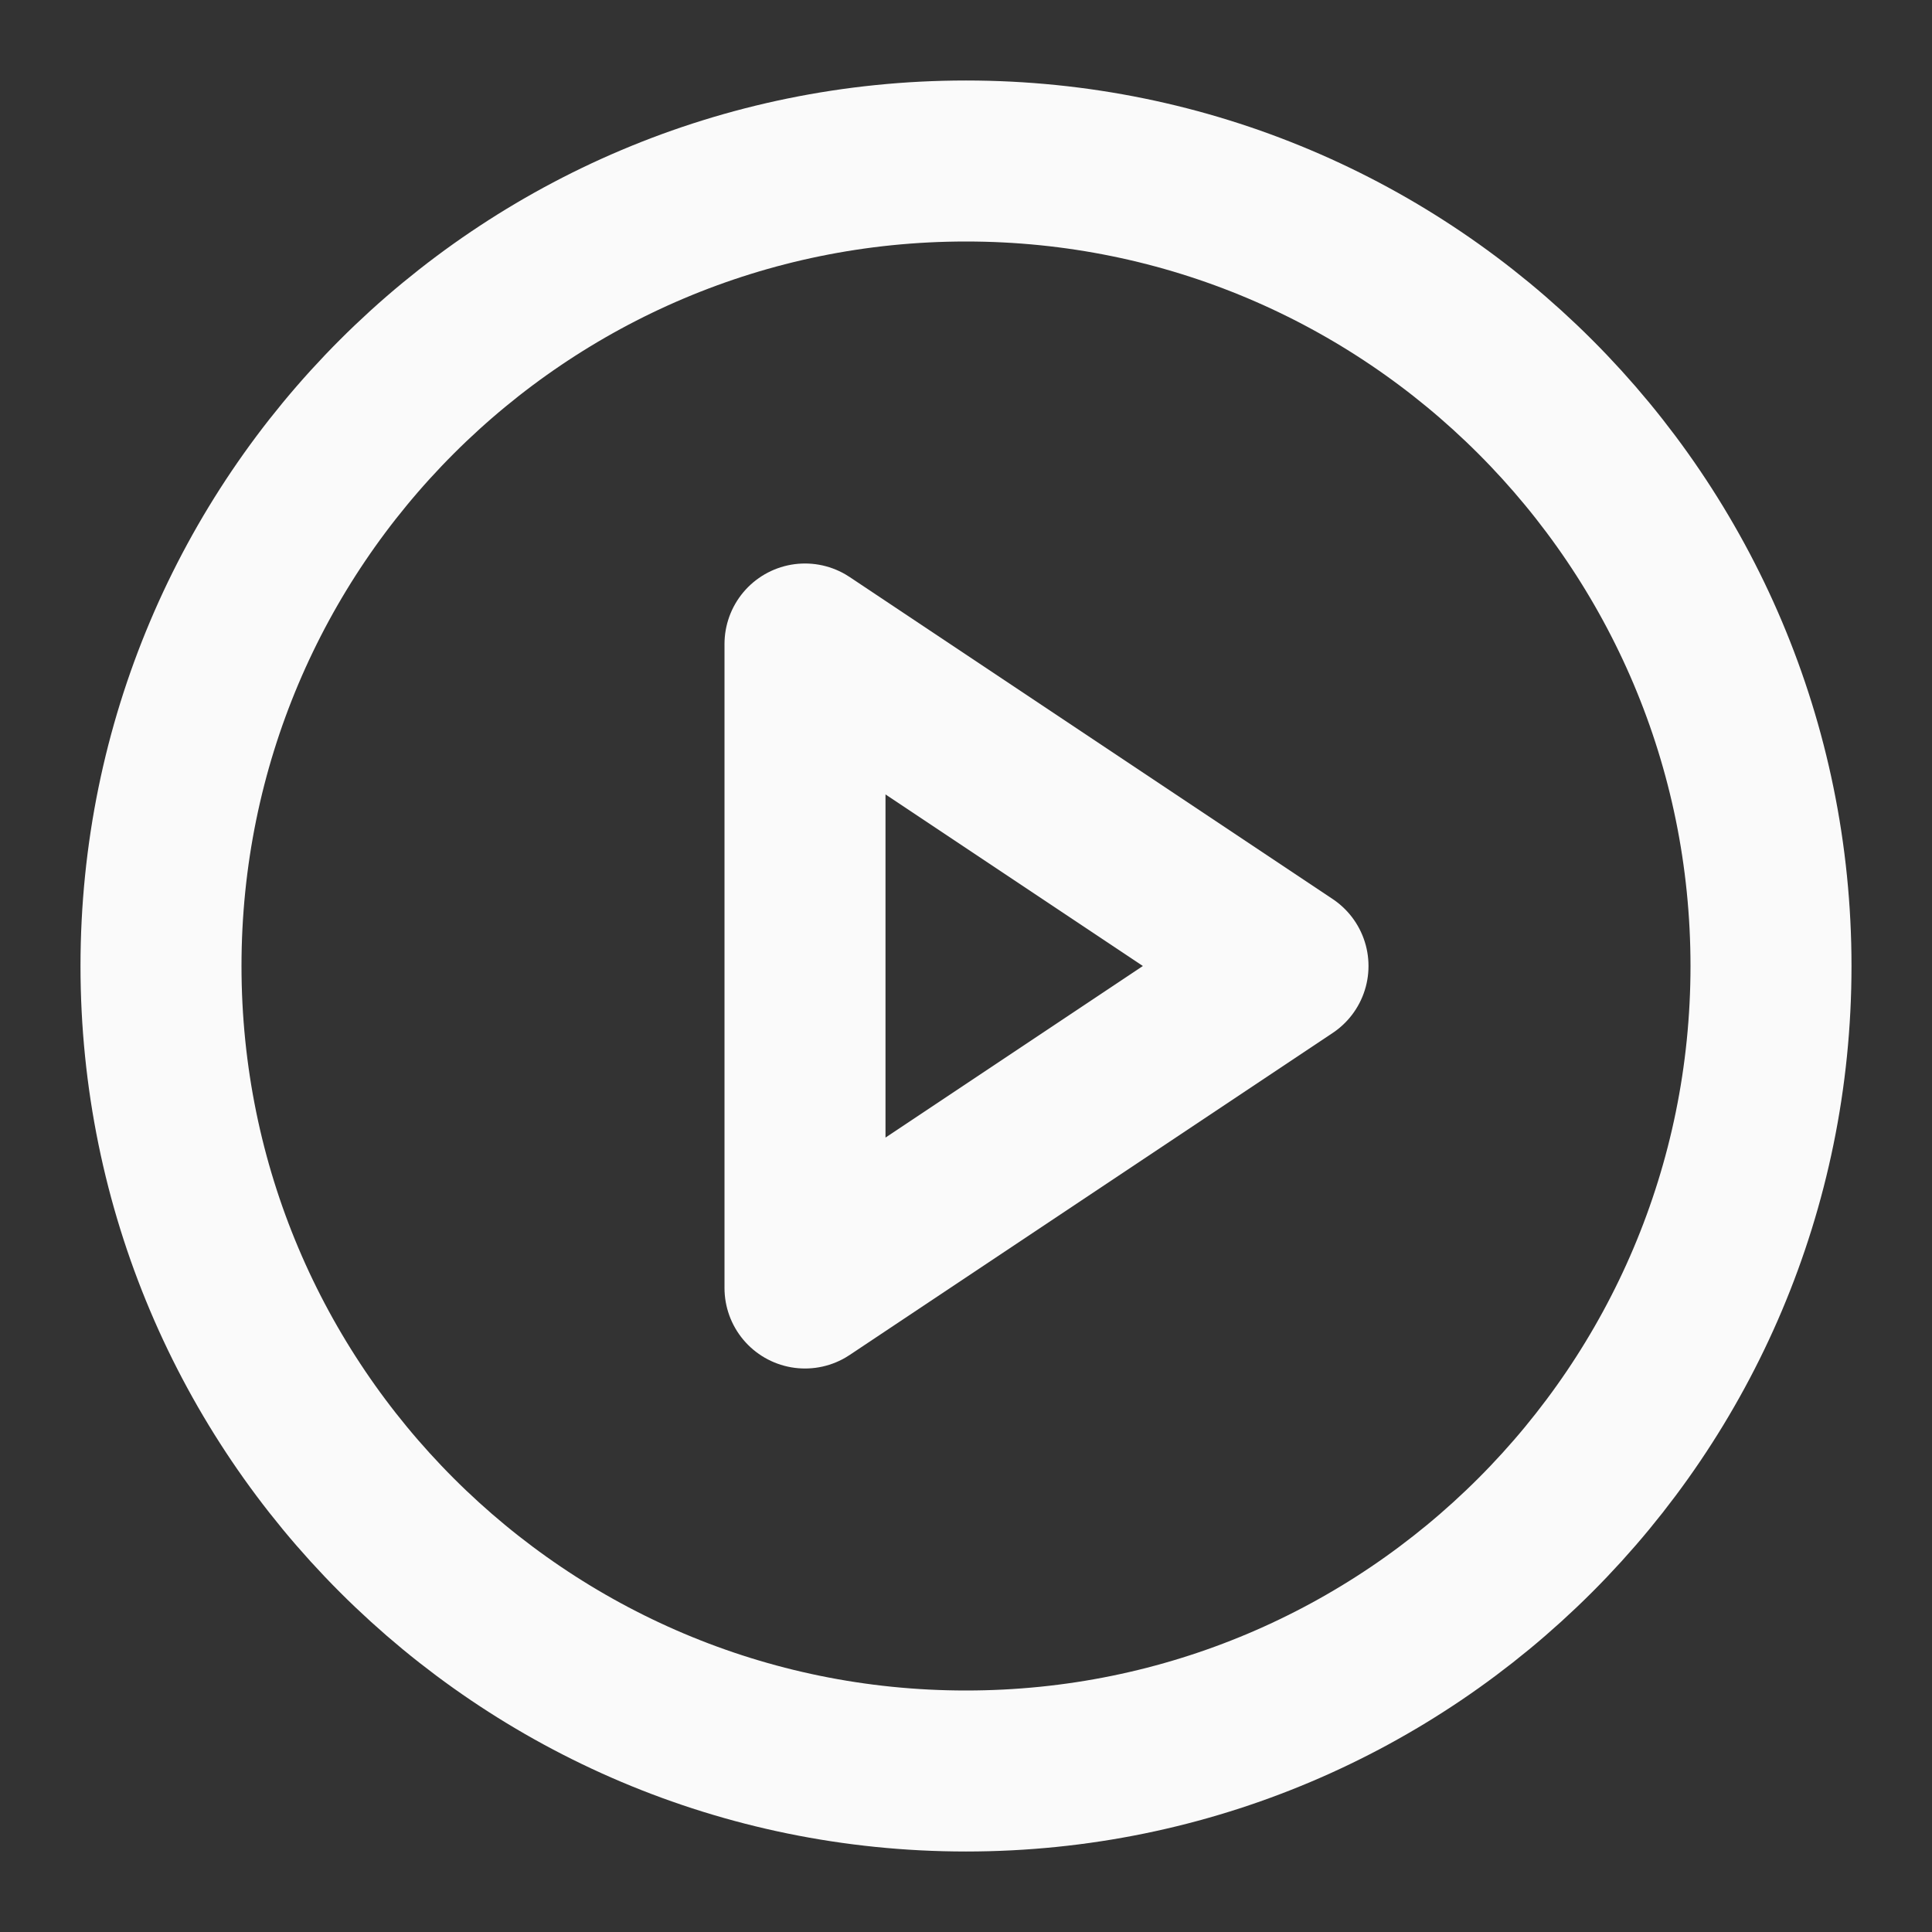 <svg width="24" height="24" viewBox="0 0 24 24" fill="none" xmlns="http://www.w3.org/2000/svg">
<rect x="0" y="0" width="24" height="24" fill="#333333" stroke="none"/>
<path d="M12 22C17.523 22 22 17.523 22 12C22 6.477 17.523 2 12 2C6.477 2 2 6.477 2 12C2 17.523 6.477 22 12 22Z" stroke="#FAFAFA" stroke-width="2" stroke-linecap="round" stroke-linejoin="round"/>
<path d="M10 8L16 12L10 16V8Z" stroke="#FAFAFA" stroke-width="2" stroke-linecap="round" stroke-linejoin="round"/>
</svg>
